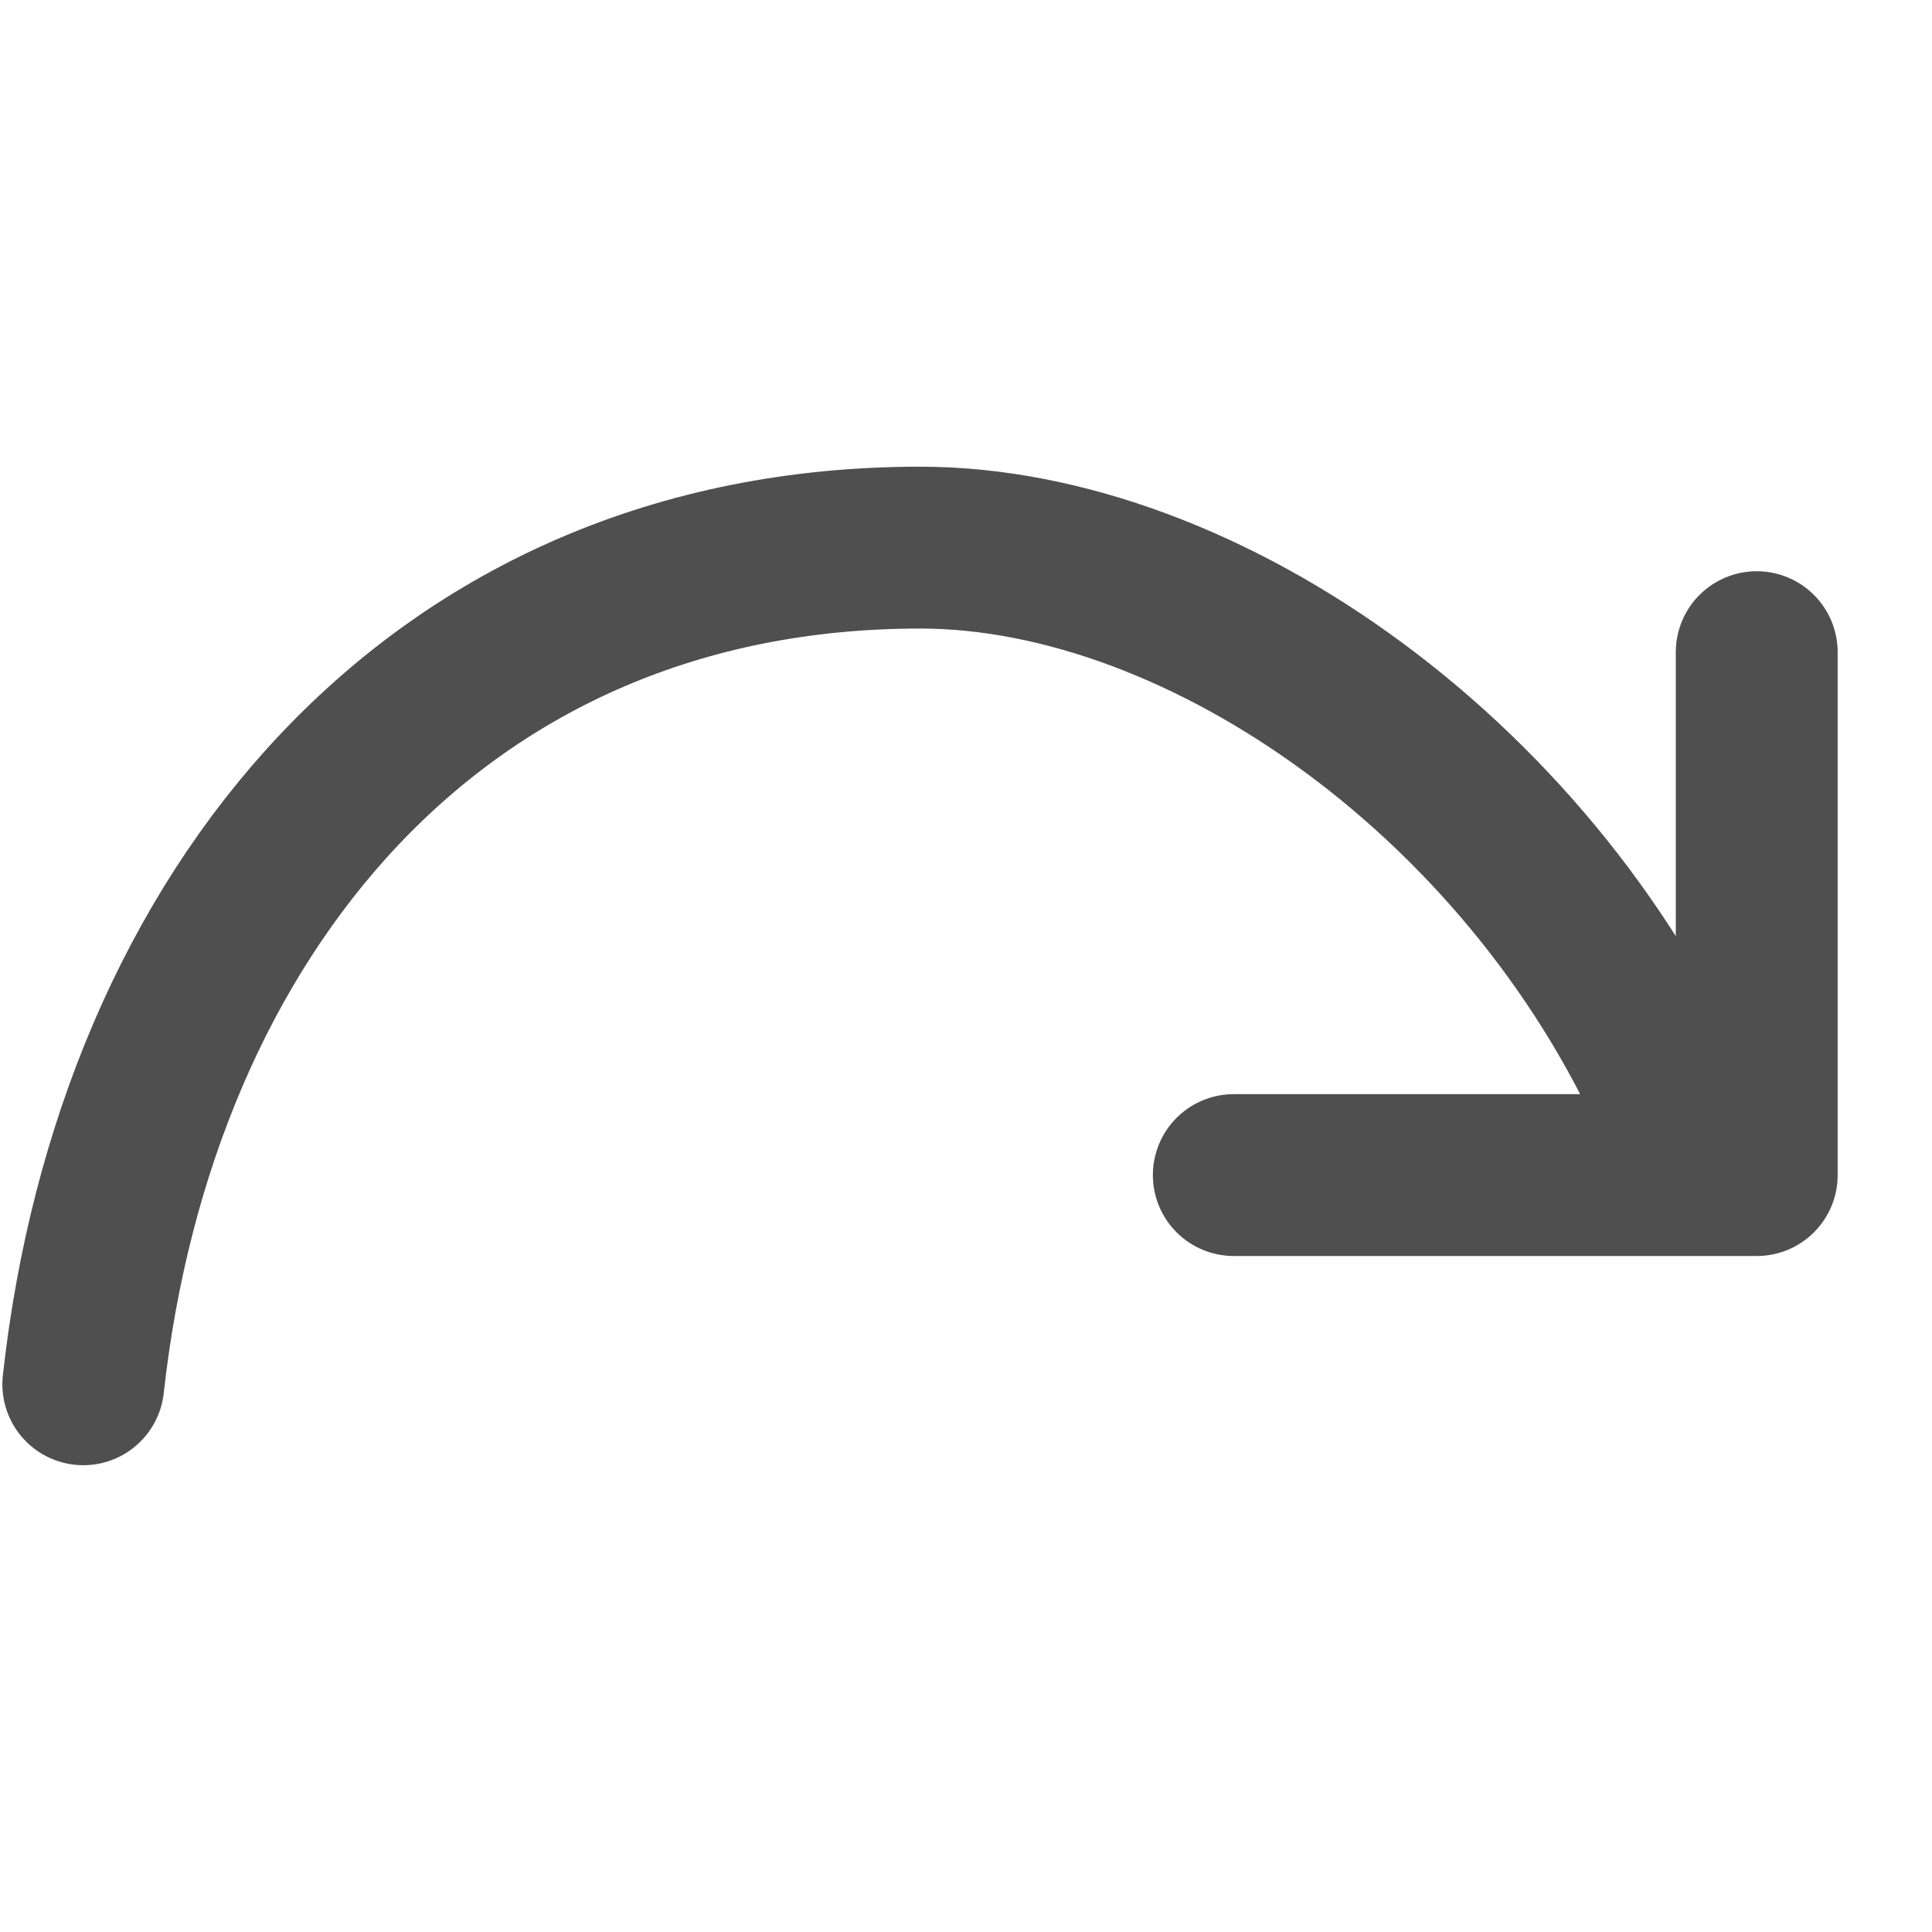 <svg width="18" height="18" viewBox="0 0 18 18" fill="none" xmlns="http://www.w3.org/2000/svg">
<path d="M16.367 6.076V10.948H11.495M0.776 12.897C1.261 8.512 4.057 5.102 8.572 5.102C11.232 5.102 14.349 7.312 15.679 10.461" stroke="#4F4F4F" stroke-width="1.508" stroke-linecap="round" stroke-linejoin="round"/>
</svg>
